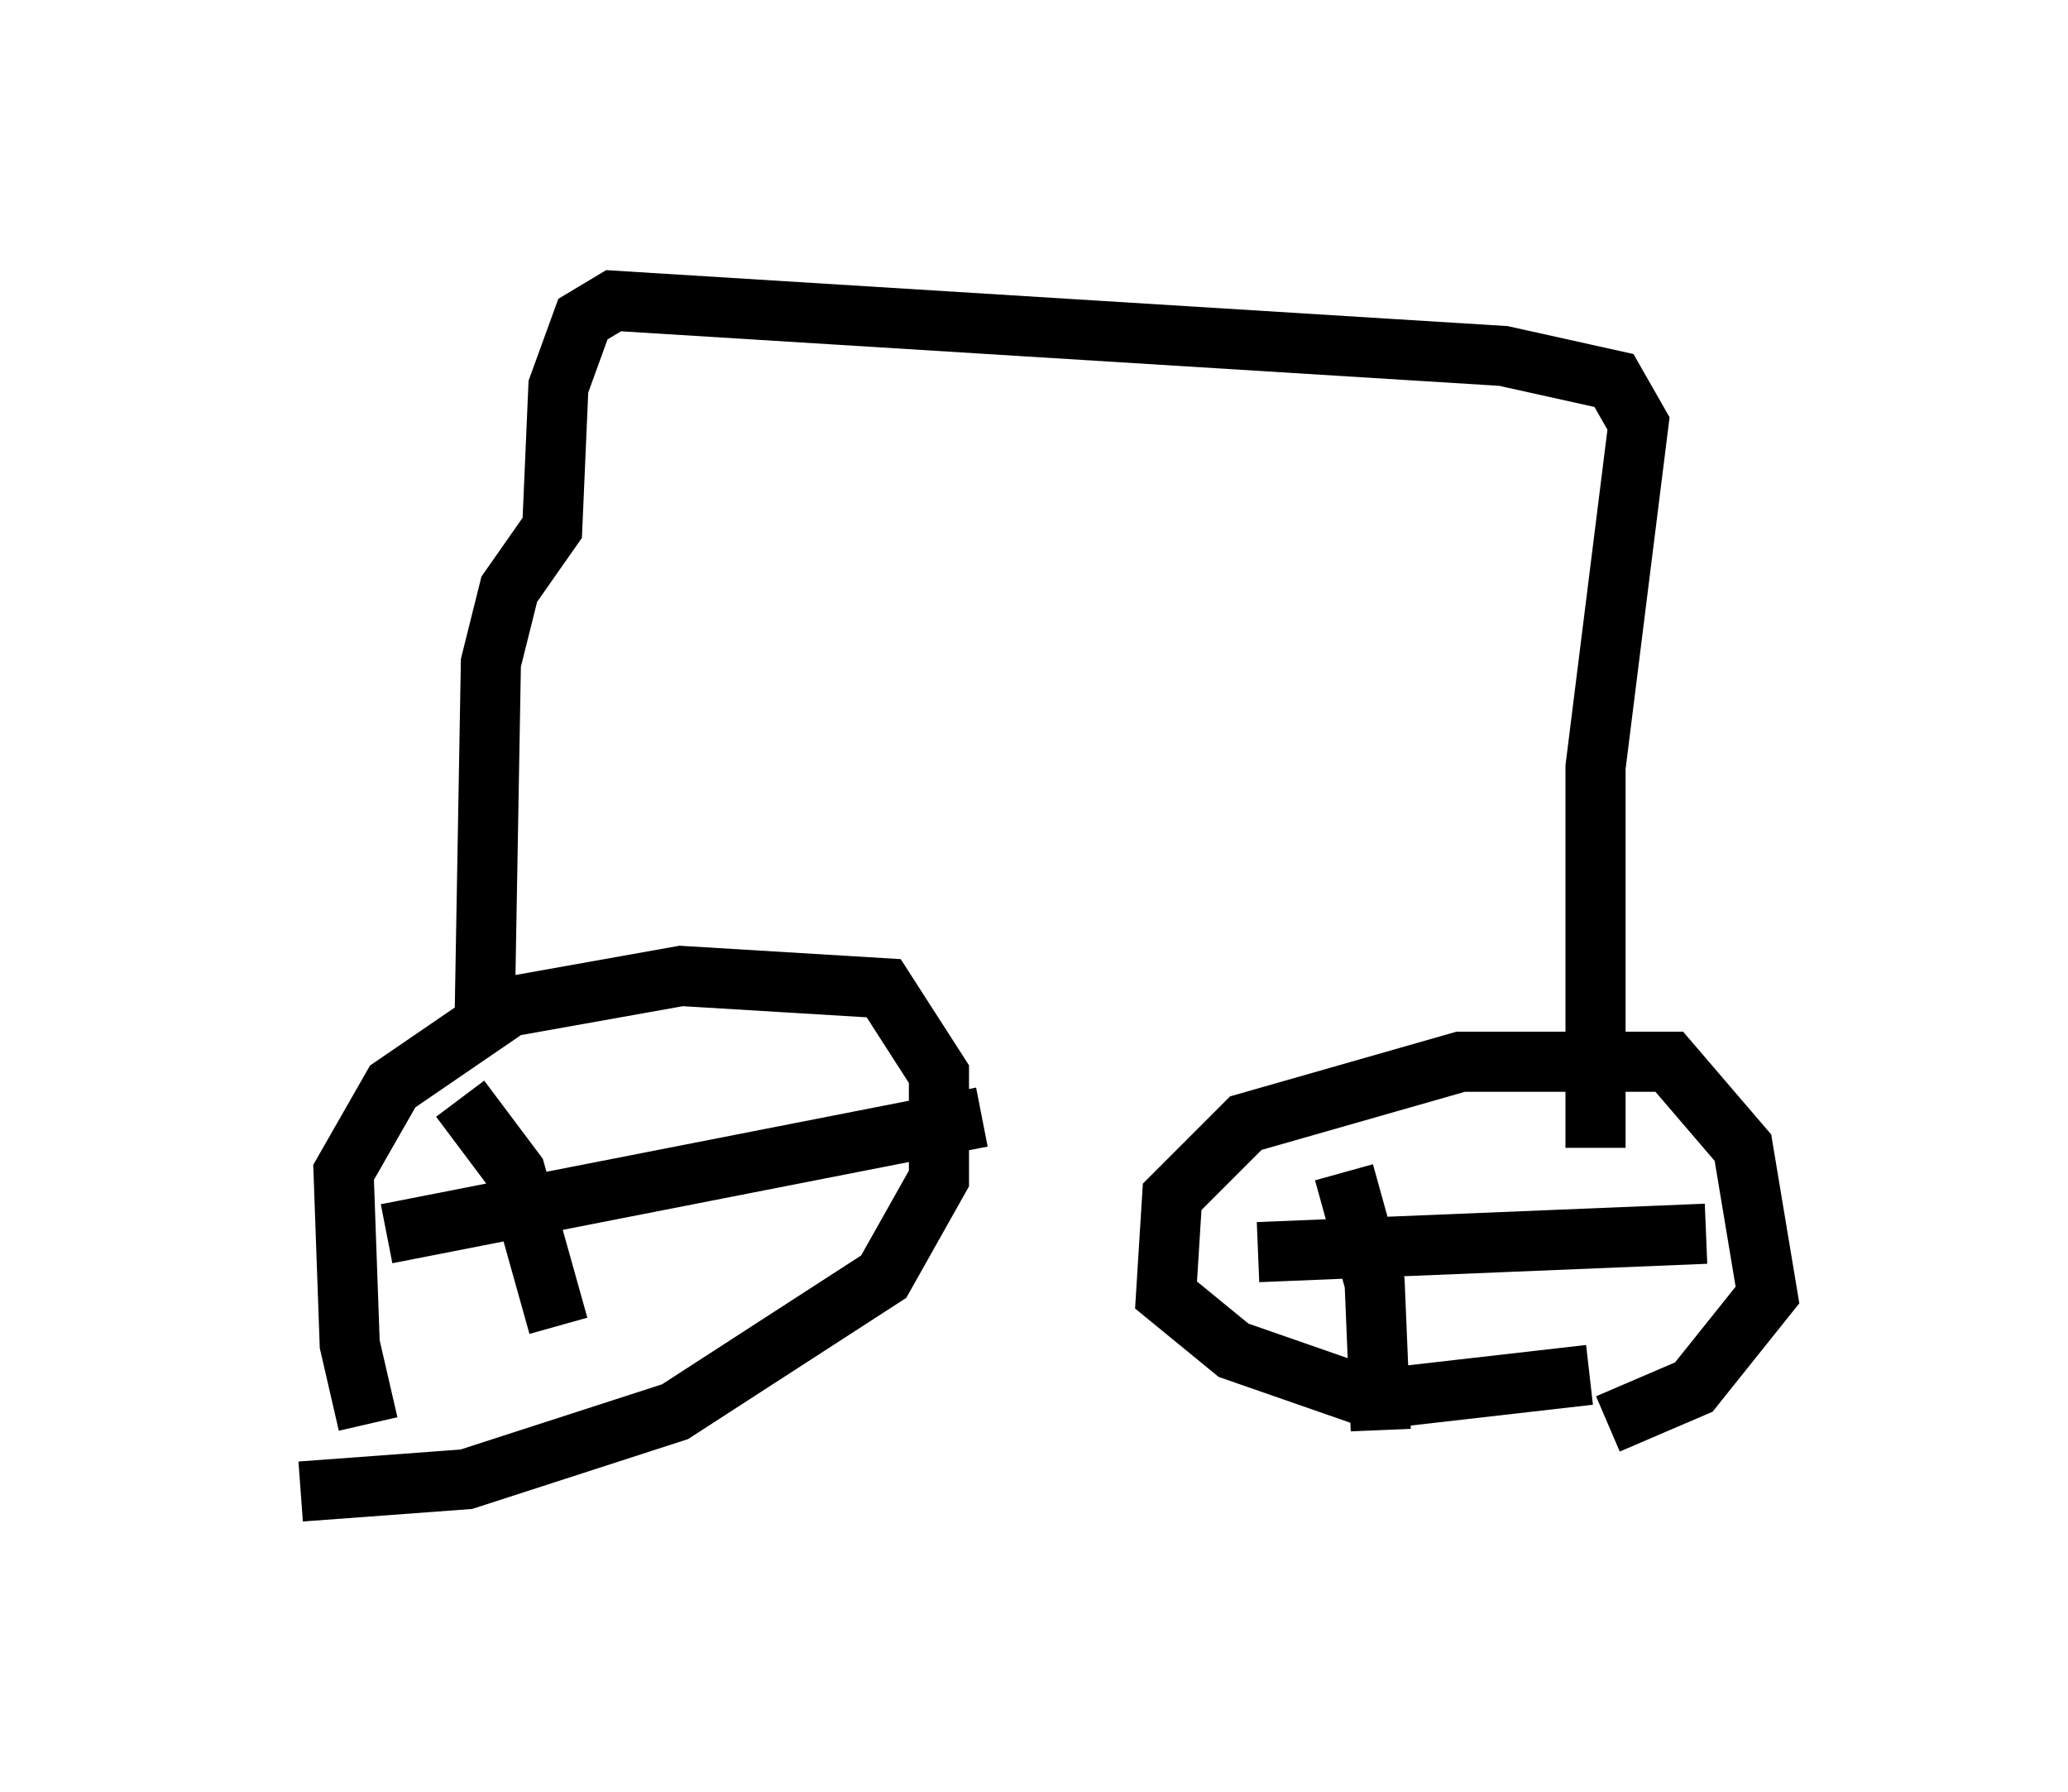 <?xml version="1.0" encoding="utf-8" ?>
<svg baseProfile="full" height="29.804" version="1.1" width="34.398" xmlns="http://www.w3.org/2000/svg" xmlns:ev="http://www.w3.org/2001/xml-events" xmlns:xlink="http://www.w3.org/1999/xlink"><defs /><rect fill="white" height="29.804" width="34.398" x="0" y="0" /><path d="M6.633, 24.09 m-0.51, -0.408 l-0.306, -1.327 -0.102, -2.858 l0.817, -1.429 1.94, -1.327 l2.858, -0.51 3.369, 0.204 l0.919, 1.429 0.0, 1.735 l-0.919, 1.633 -3.471, 2.246 l-3.471, 1.123 -2.756, 0.204 m21.438, -1.94 l-3.573, 0.408 -2.348, -0.817 l-1.123, -0.919 0.102, -1.633 l1.225, -1.225 3.573, -1.021 l3.471, 0.0 1.225, 1.429 l0.408, 2.45 -1.225, 1.531 l-1.429, 0.613 m-4.39, -4.185 l0.51, 1.838 0.102, 2.45 m-2.042, -2.96 l7.452, -0.306 m-20.723, -2.246 l0.919, 1.225 0.715, 2.552 m-2.858, -1.531 l9.902, -1.94 m-8.269, -1.735 l0.102, -5.819 0.306, -1.225 l0.715, -1.021 0.102, -2.348 l0.408, -1.123 0.51, -0.306 l14.802, 0.919 1.838, 0.408 l0.408, 0.715 -0.715, 5.717 l0.0, 6.329 " fill="none" stroke="black" stroke-width="1" /></svg>